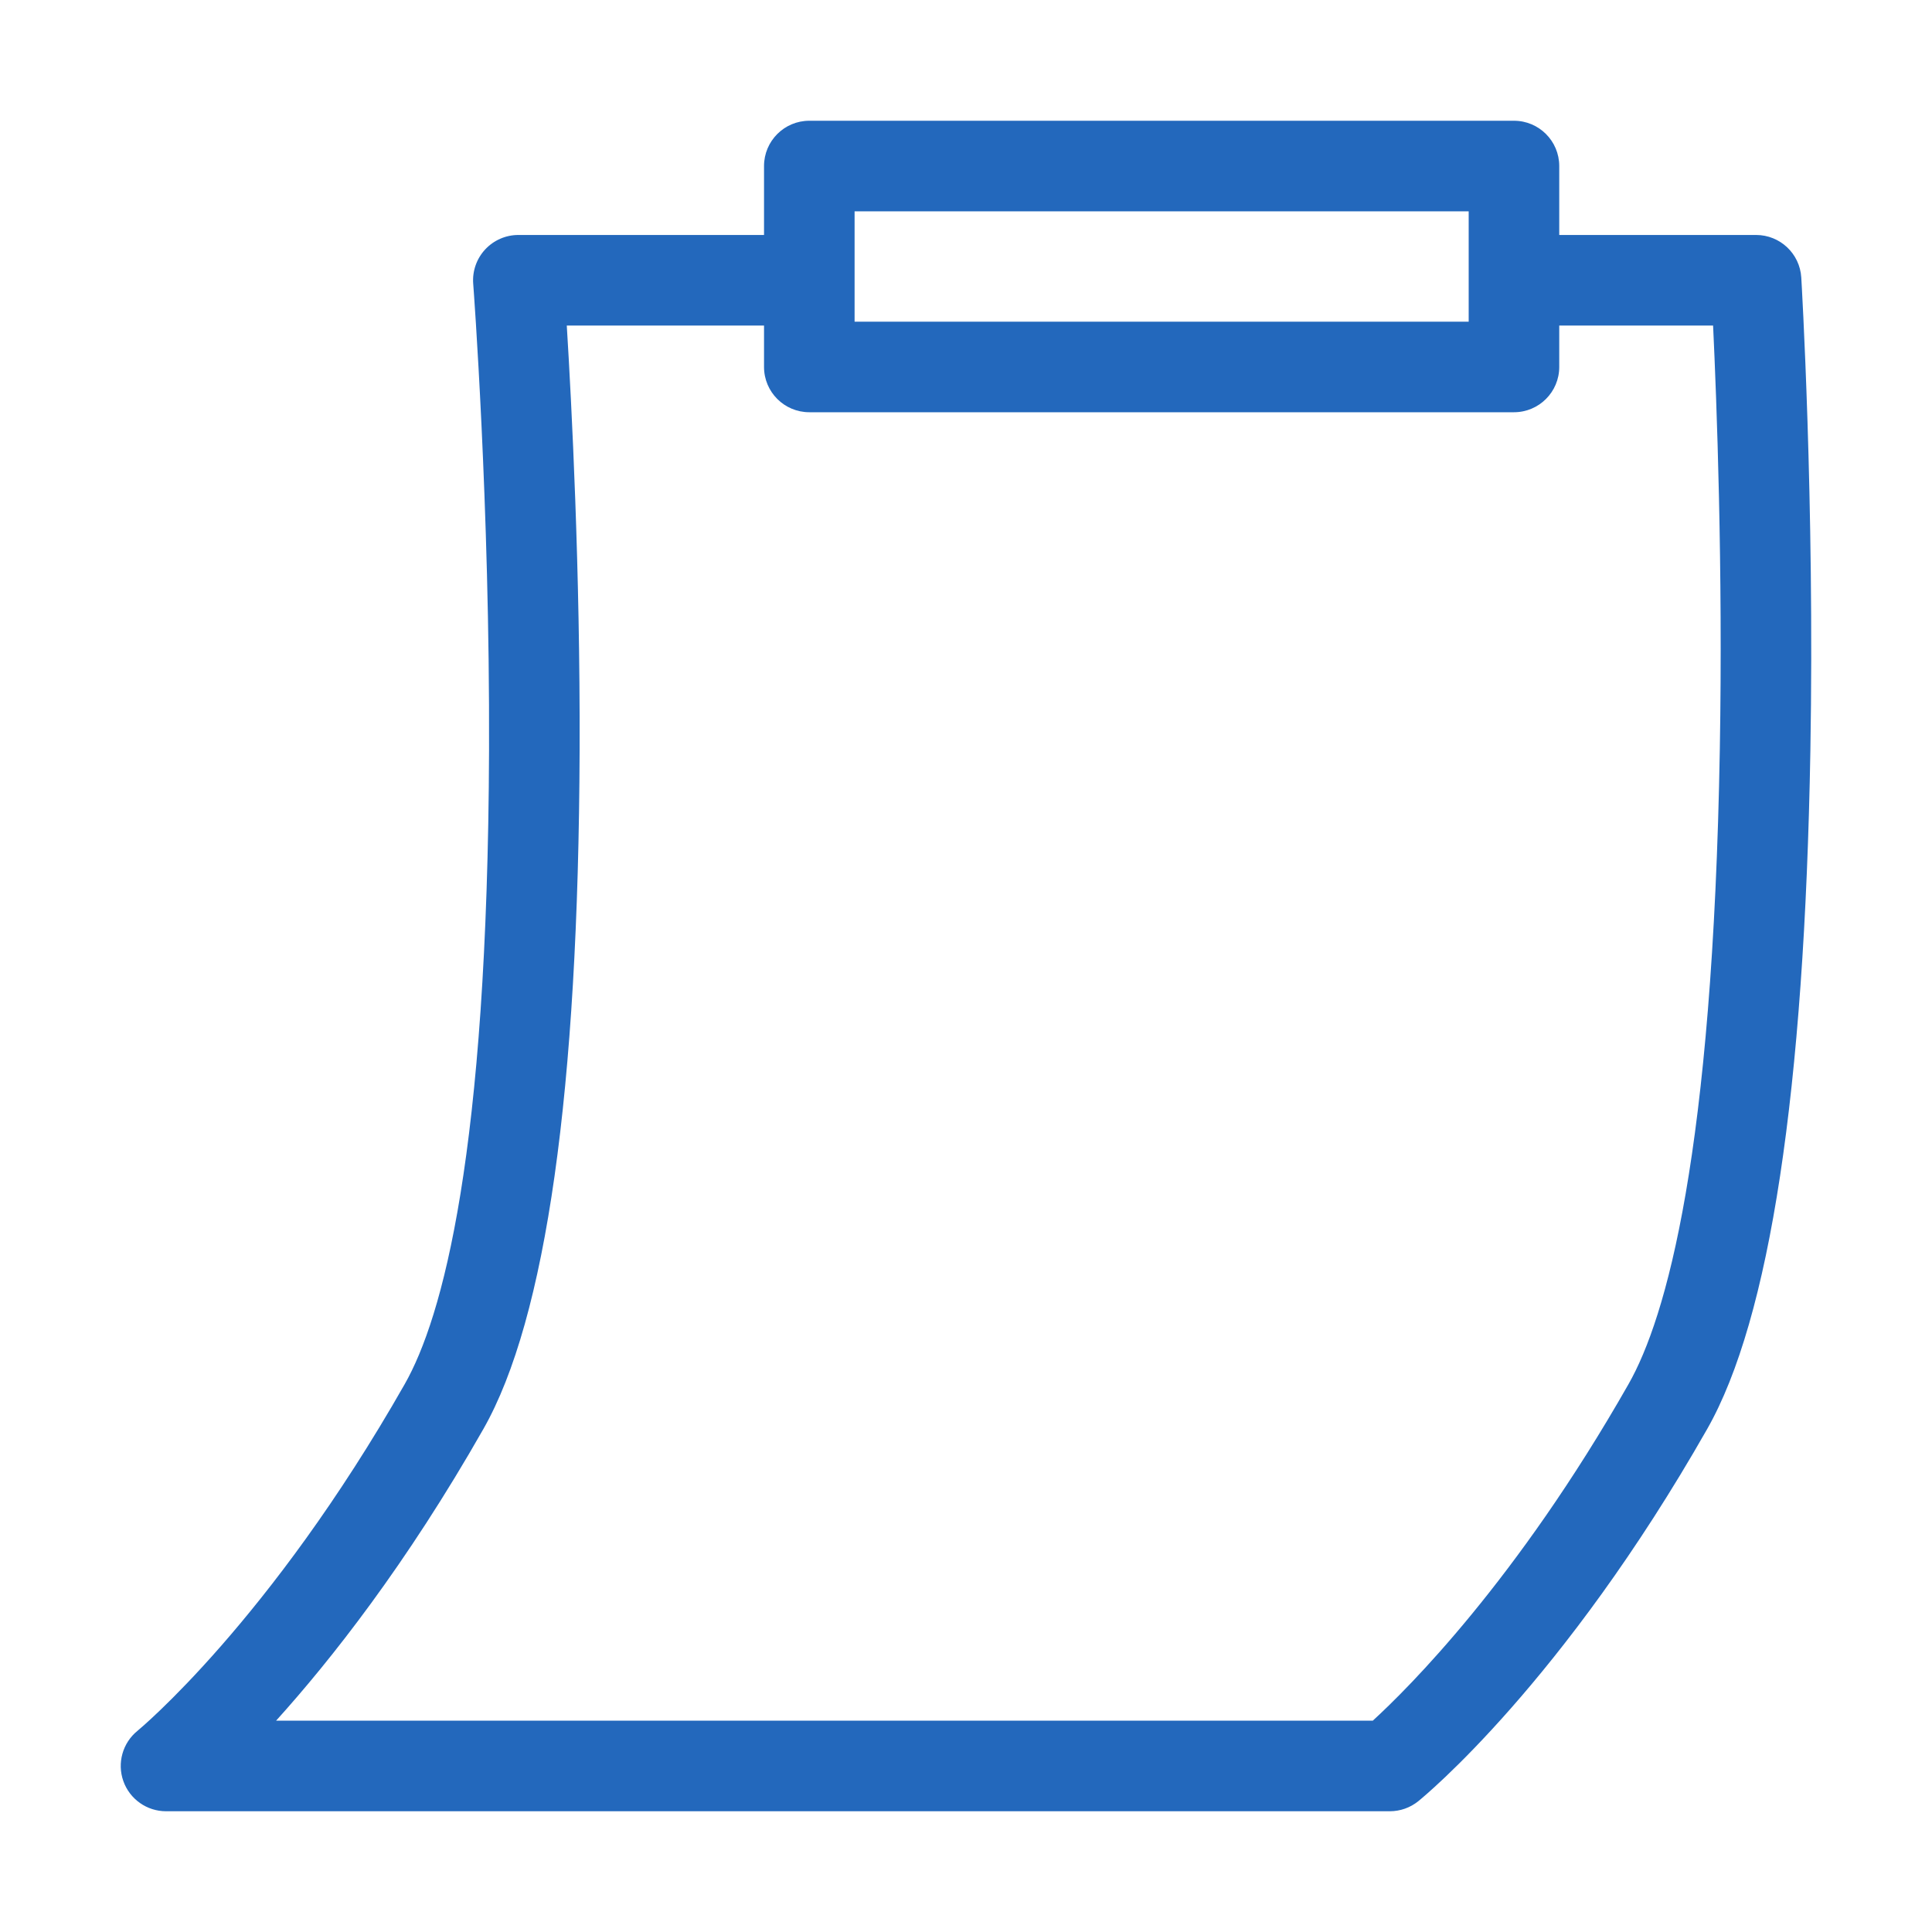 <?xml version="1.0" encoding="utf-8"?>
<!-- Generator: Adobe Illustrator 14.0.0, SVG Export Plug-In . SVG Version: 6.00 Build 43363)  -->
<!DOCTYPE svg PUBLIC "-//W3C//DTD SVG 1.1//EN" "http://www.w3.org/Graphics/SVG/1.1/DTD/svg11.dtd">
<svg version="1.1" id="Ebene_1" xmlns="http://www.w3.org/2000/svg" xmlns:xlink="http://www.w3.org/1999/xlink" x="0px" y="0px"
	 width="1024px" height="1024px" viewBox="0 0 1024 1024" enable-background="new 0 0 1024 1024" xml:space="preserve">
<path fill="#2368BC" d="M954.714,147.08c-0.772-12.665-11.269-22.54-23.956-22.54H826.431V88c0-13.255-10.745-24-24-24H428.95
	c-13.255,0-24,10.745-24,24v36.54H274.74c-6.684,0-13.065,2.788-17.608,7.692c-4.542,4.904-6.833,11.48-6.322,18.145
	c0.089,1.156,8.862,117.078,8.397,247.377c-0.764,214.002-24.736,300.777-44.712,335.888
	c-71.56,125.779-140.94,183.169-141.596,183.705c-7.902,6.396-10.917,17.079-7.523,26.663S77.833,960,88,960h648.644
	c5.497,0,10.828-1.887,15.101-5.346c3.095-2.505,76.661-62.893,153.116-197.276c33.154-58.274,51.55-179.205,54.676-359.435
	C961.828,265.79,954.785,148.251,954.714,147.08z M452.95,112h325.481v36.54v21.955H452.95V148.54V112z M911.543,397.111
	c-3.718,214.364-28.374,301.326-48.403,336.531C803.866,837.826,746.088,895.087,727.602,912H146.329
	c28.901-32.003,68.981-82.722,109.888-154.622c33.212-58.377,50.368-179.42,50.992-359.768c0.33-95.381-4.216-183.155-6.806-225.071
	H404.95v21.955c0,13.255,10.745,24,24,24h373.481c13.255,0,24-10.745,24-24V172.54h81.544
	C909.865,212.54,913.214,300.828,911.543,397.111z"/>
</svg>
